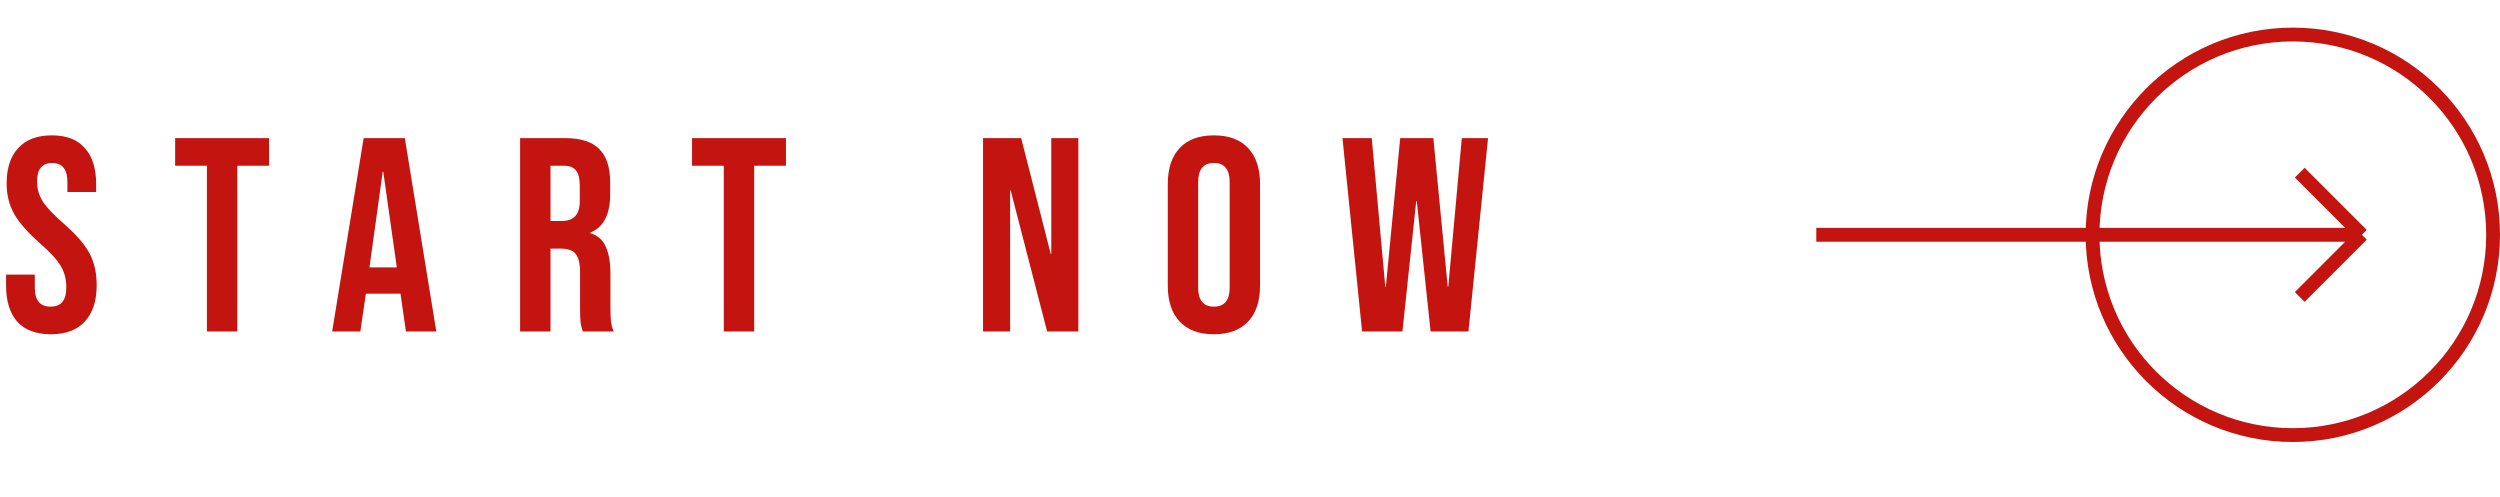 <svg width="181" height="36" viewBox="0 0 181 36" fill="none" xmlns="http://www.w3.org/2000/svg">
<path d="M3.68 24.2C2.613 24.2 1.807 23.9 1.26 23.3C0.713 22.687 0.44 21.813 0.44 20.68V19.88H2.52V20.84C2.52 21.747 2.9 22.2 3.66 22.2C4.033 22.2 4.313 22.093 4.5 21.88C4.7 21.653 4.8 21.293 4.8 20.8C4.8 20.213 4.667 19.7 4.4 19.26C4.133 18.807 3.64 18.267 2.92 17.64C2.013 16.84 1.38 16.12 1.02 15.48C0.66 14.827 0.48 14.093 0.48 13.28C0.48 12.173 0.76 11.32 1.32 10.72C1.88 10.107 2.693 9.8 3.76 9.8C4.813 9.8 5.607 10.107 6.14 10.72C6.687 11.32 6.96 12.187 6.96 13.32V13.9H4.88V13.18C4.88 12.7 4.787 12.353 4.6 12.14C4.413 11.913 4.14 11.8 3.78 11.8C3.047 11.8 2.68 12.247 2.68 13.14C2.68 13.647 2.813 14.12 3.08 14.56C3.36 15 3.86 15.533 4.58 16.16C5.5 16.96 6.133 17.687 6.48 18.34C6.827 18.993 7 19.76 7 20.64C7 21.787 6.713 22.667 6.14 23.28C5.58 23.893 4.76 24.2 3.68 24.2ZM14.981 12H12.681V10H19.481V12H17.181V24H14.981V12ZM26.329 10H29.309L31.589 24H29.389L28.989 21.22V21.26H26.489L26.089 24H24.049L26.329 10ZM28.729 19.36L27.749 12.44H27.709L26.749 19.36H28.729ZM37.656 10H40.916C42.049 10 42.876 10.267 43.396 10.8C43.916 11.32 44.176 12.127 44.176 13.22V14.08C44.176 15.533 43.696 16.453 42.736 16.84V16.88C43.269 17.04 43.643 17.367 43.856 17.86C44.083 18.353 44.196 19.013 44.196 19.84V22.3C44.196 22.7 44.209 23.027 44.236 23.28C44.263 23.52 44.329 23.76 44.436 24H42.196C42.116 23.773 42.063 23.56 42.036 23.36C42.009 23.16 41.996 22.8 41.996 22.28V19.72C41.996 19.08 41.889 18.633 41.676 18.38C41.476 18.127 41.123 18 40.616 18H39.856V24H37.656V10ZM40.656 16C41.096 16 41.423 15.887 41.636 15.66C41.863 15.433 41.976 15.053 41.976 14.52V13.44C41.976 12.933 41.883 12.567 41.696 12.34C41.523 12.113 41.243 12 40.856 12H39.856V16H40.656ZM52.403 12H50.103V10H56.903V12H54.603V24H52.403V12ZM71.172 10H73.932L76.072 18.38H76.112V10H78.072V24H75.812L73.172 13.78H73.132V24H71.172V10ZM87.887 24.2C86.807 24.2 85.98 23.893 85.407 23.28C84.833 22.667 84.547 21.8 84.547 20.68V13.32C84.547 12.2 84.833 11.333 85.407 10.72C85.98 10.107 86.807 9.8 87.887 9.8C88.967 9.8 89.793 10.107 90.367 10.72C90.94 11.333 91.227 12.2 91.227 13.32V20.68C91.227 21.8 90.94 22.667 90.367 23.28C89.793 23.893 88.967 24.2 87.887 24.2ZM87.887 22.2C88.647 22.2 89.027 21.74 89.027 20.82V13.18C89.027 12.26 88.647 11.8 87.887 11.8C87.127 11.8 86.747 12.26 86.747 13.18V20.82C86.747 21.74 87.127 22.2 87.887 22.2ZM97.195 10H99.314L100.295 20.76H100.335L101.375 10H103.775L104.815 20.76H104.855L105.835 10H107.735L106.315 24H103.575L102.575 14.56H102.535L101.535 24H98.615L97.195 10Z" fill="#C4140F"/>
<path d="M131.5 17H171M171 17L166.5 12.5M171 17L166.5 21.5" stroke="#C4140F"/>
<circle cx="166" cy="17" r="14.5" stroke="#C4140F"/>
</svg>
